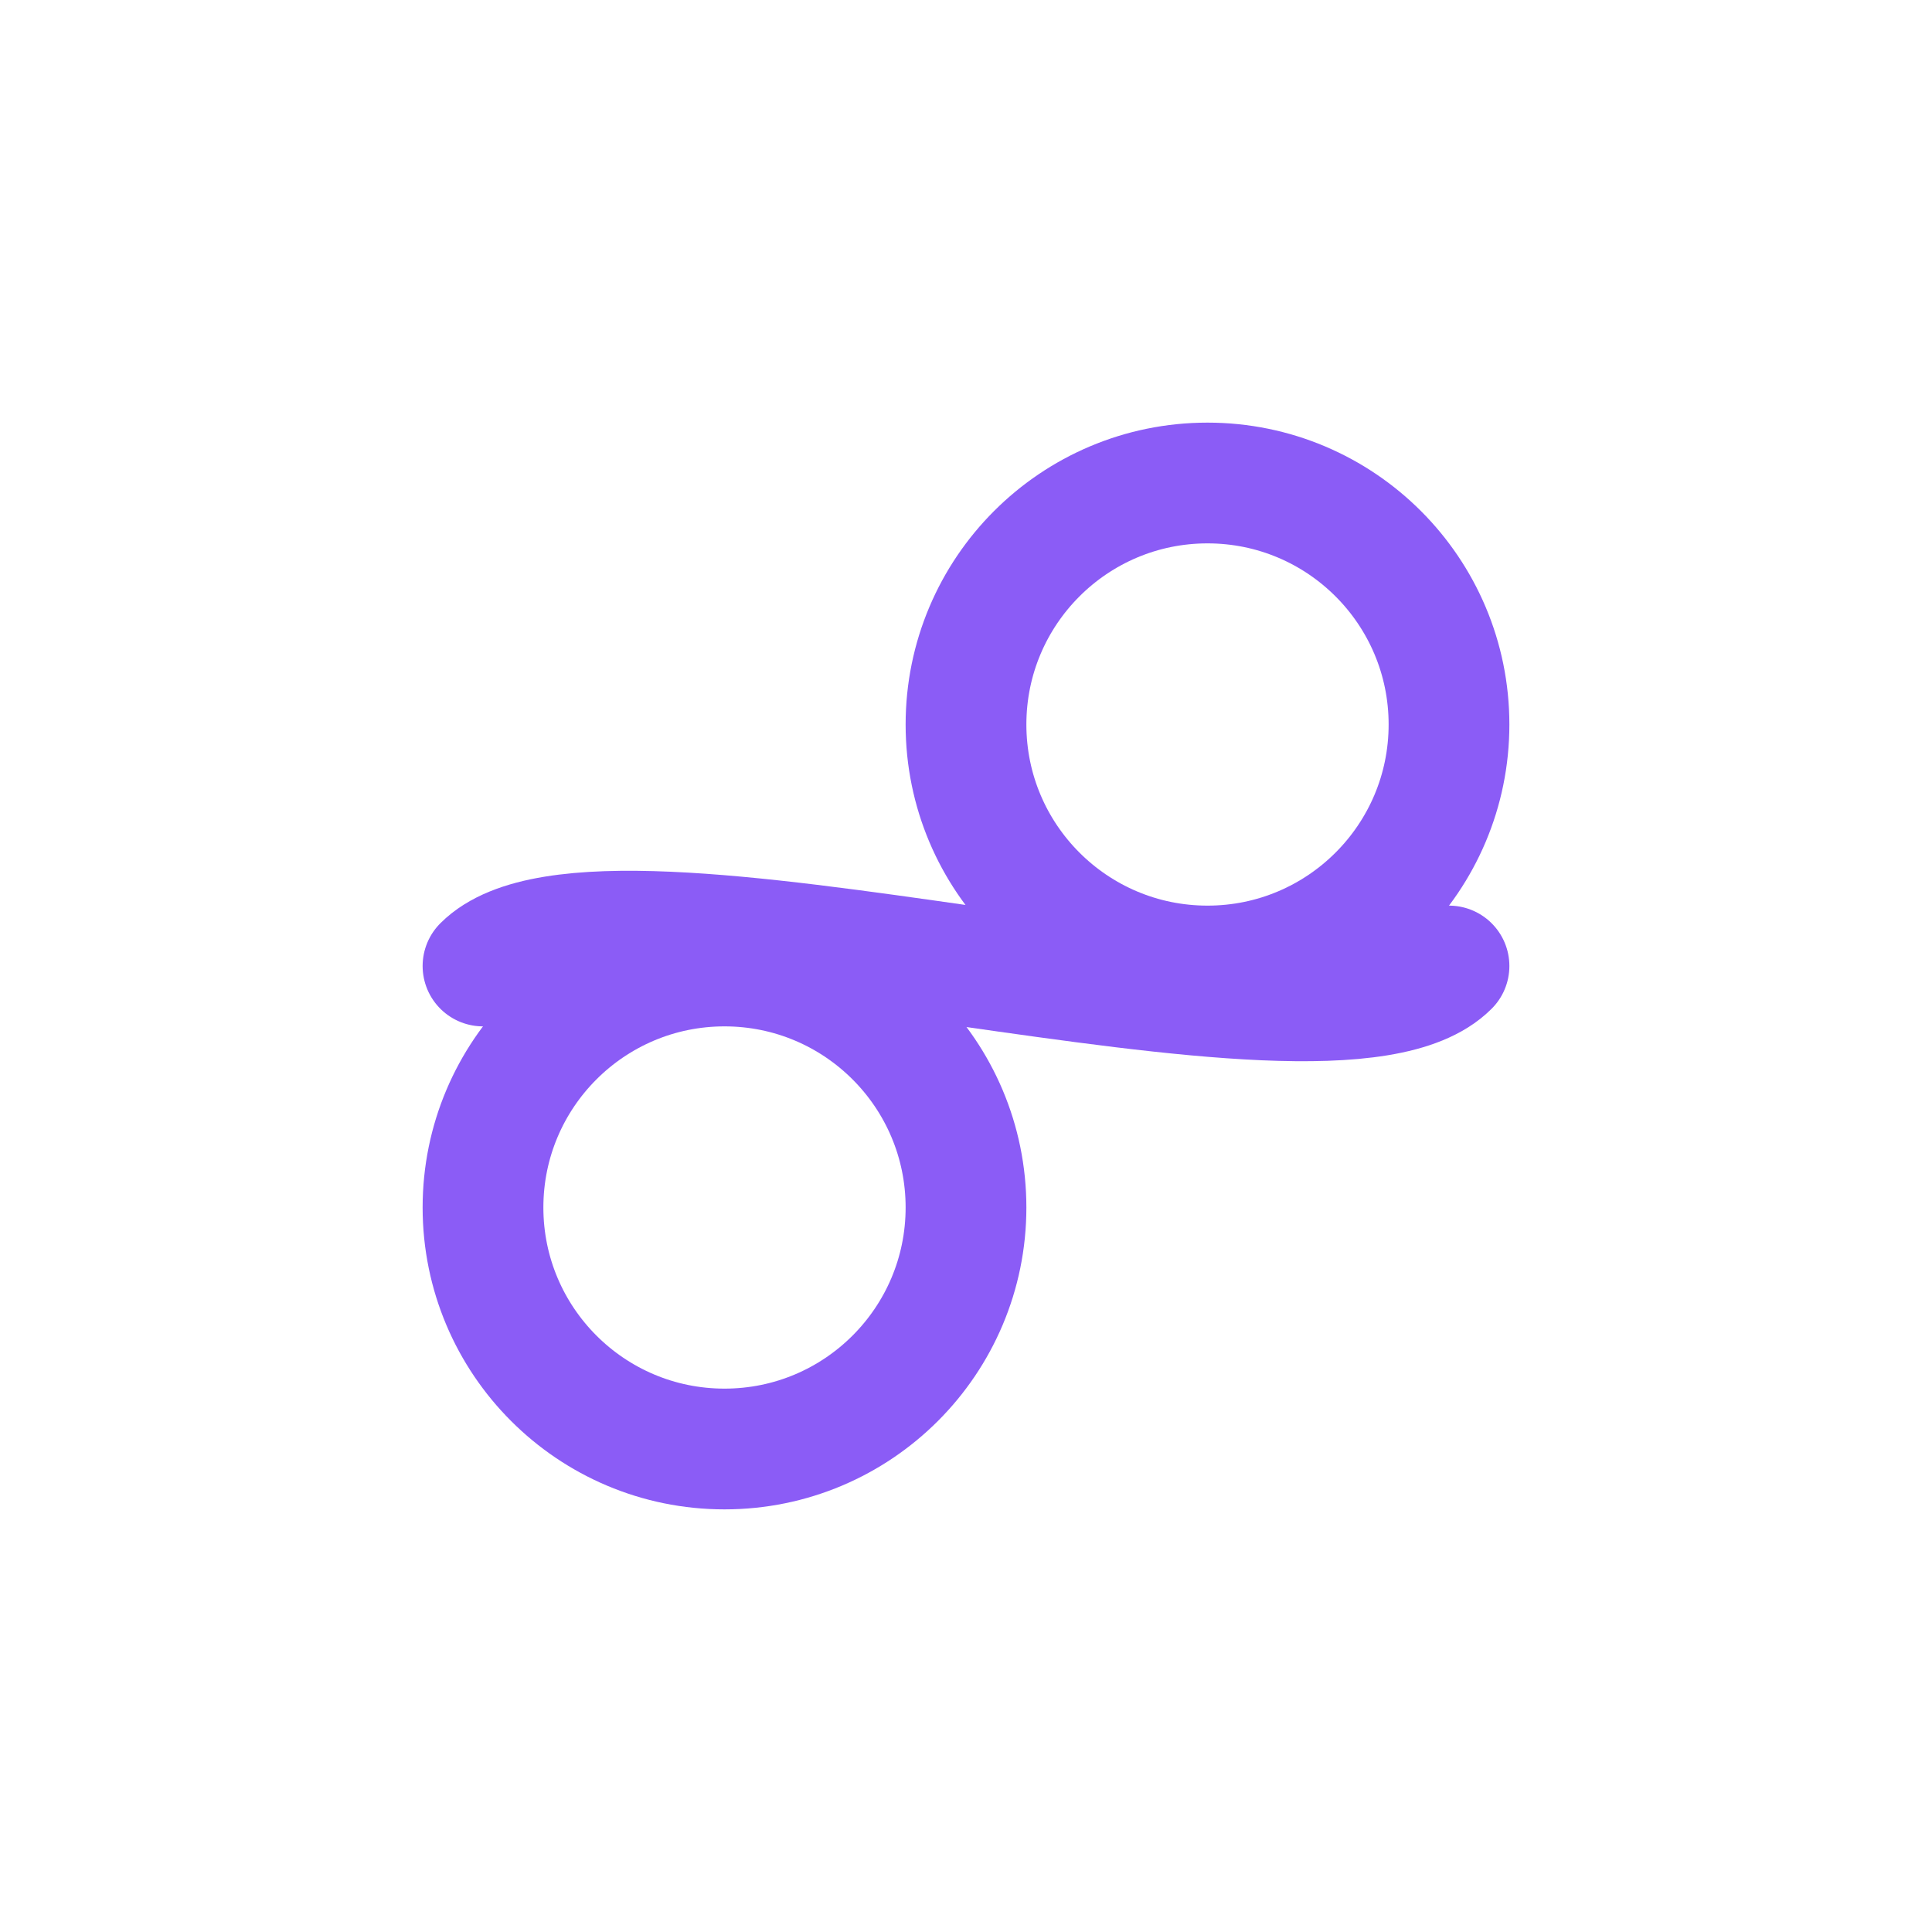 <?xml version="1.0" encoding="UTF-8"?>
<svg width="32" height="32" viewBox="0 0 32 32" fill="none" xmlns="http://www.w3.org/2000/svg">
    <circle cx="12" cy="20" r="4" stroke="#8B5CF6" stroke-width="2"/>
    <circle cx="20" cy="12" r="4" stroke="#8B5CF6" stroke-width="2"/>
    <path d="M8 16C10 14 22 18 24 16" stroke="#8B5CF6" stroke-width="2" stroke-linecap="round"/>
</svg> 
